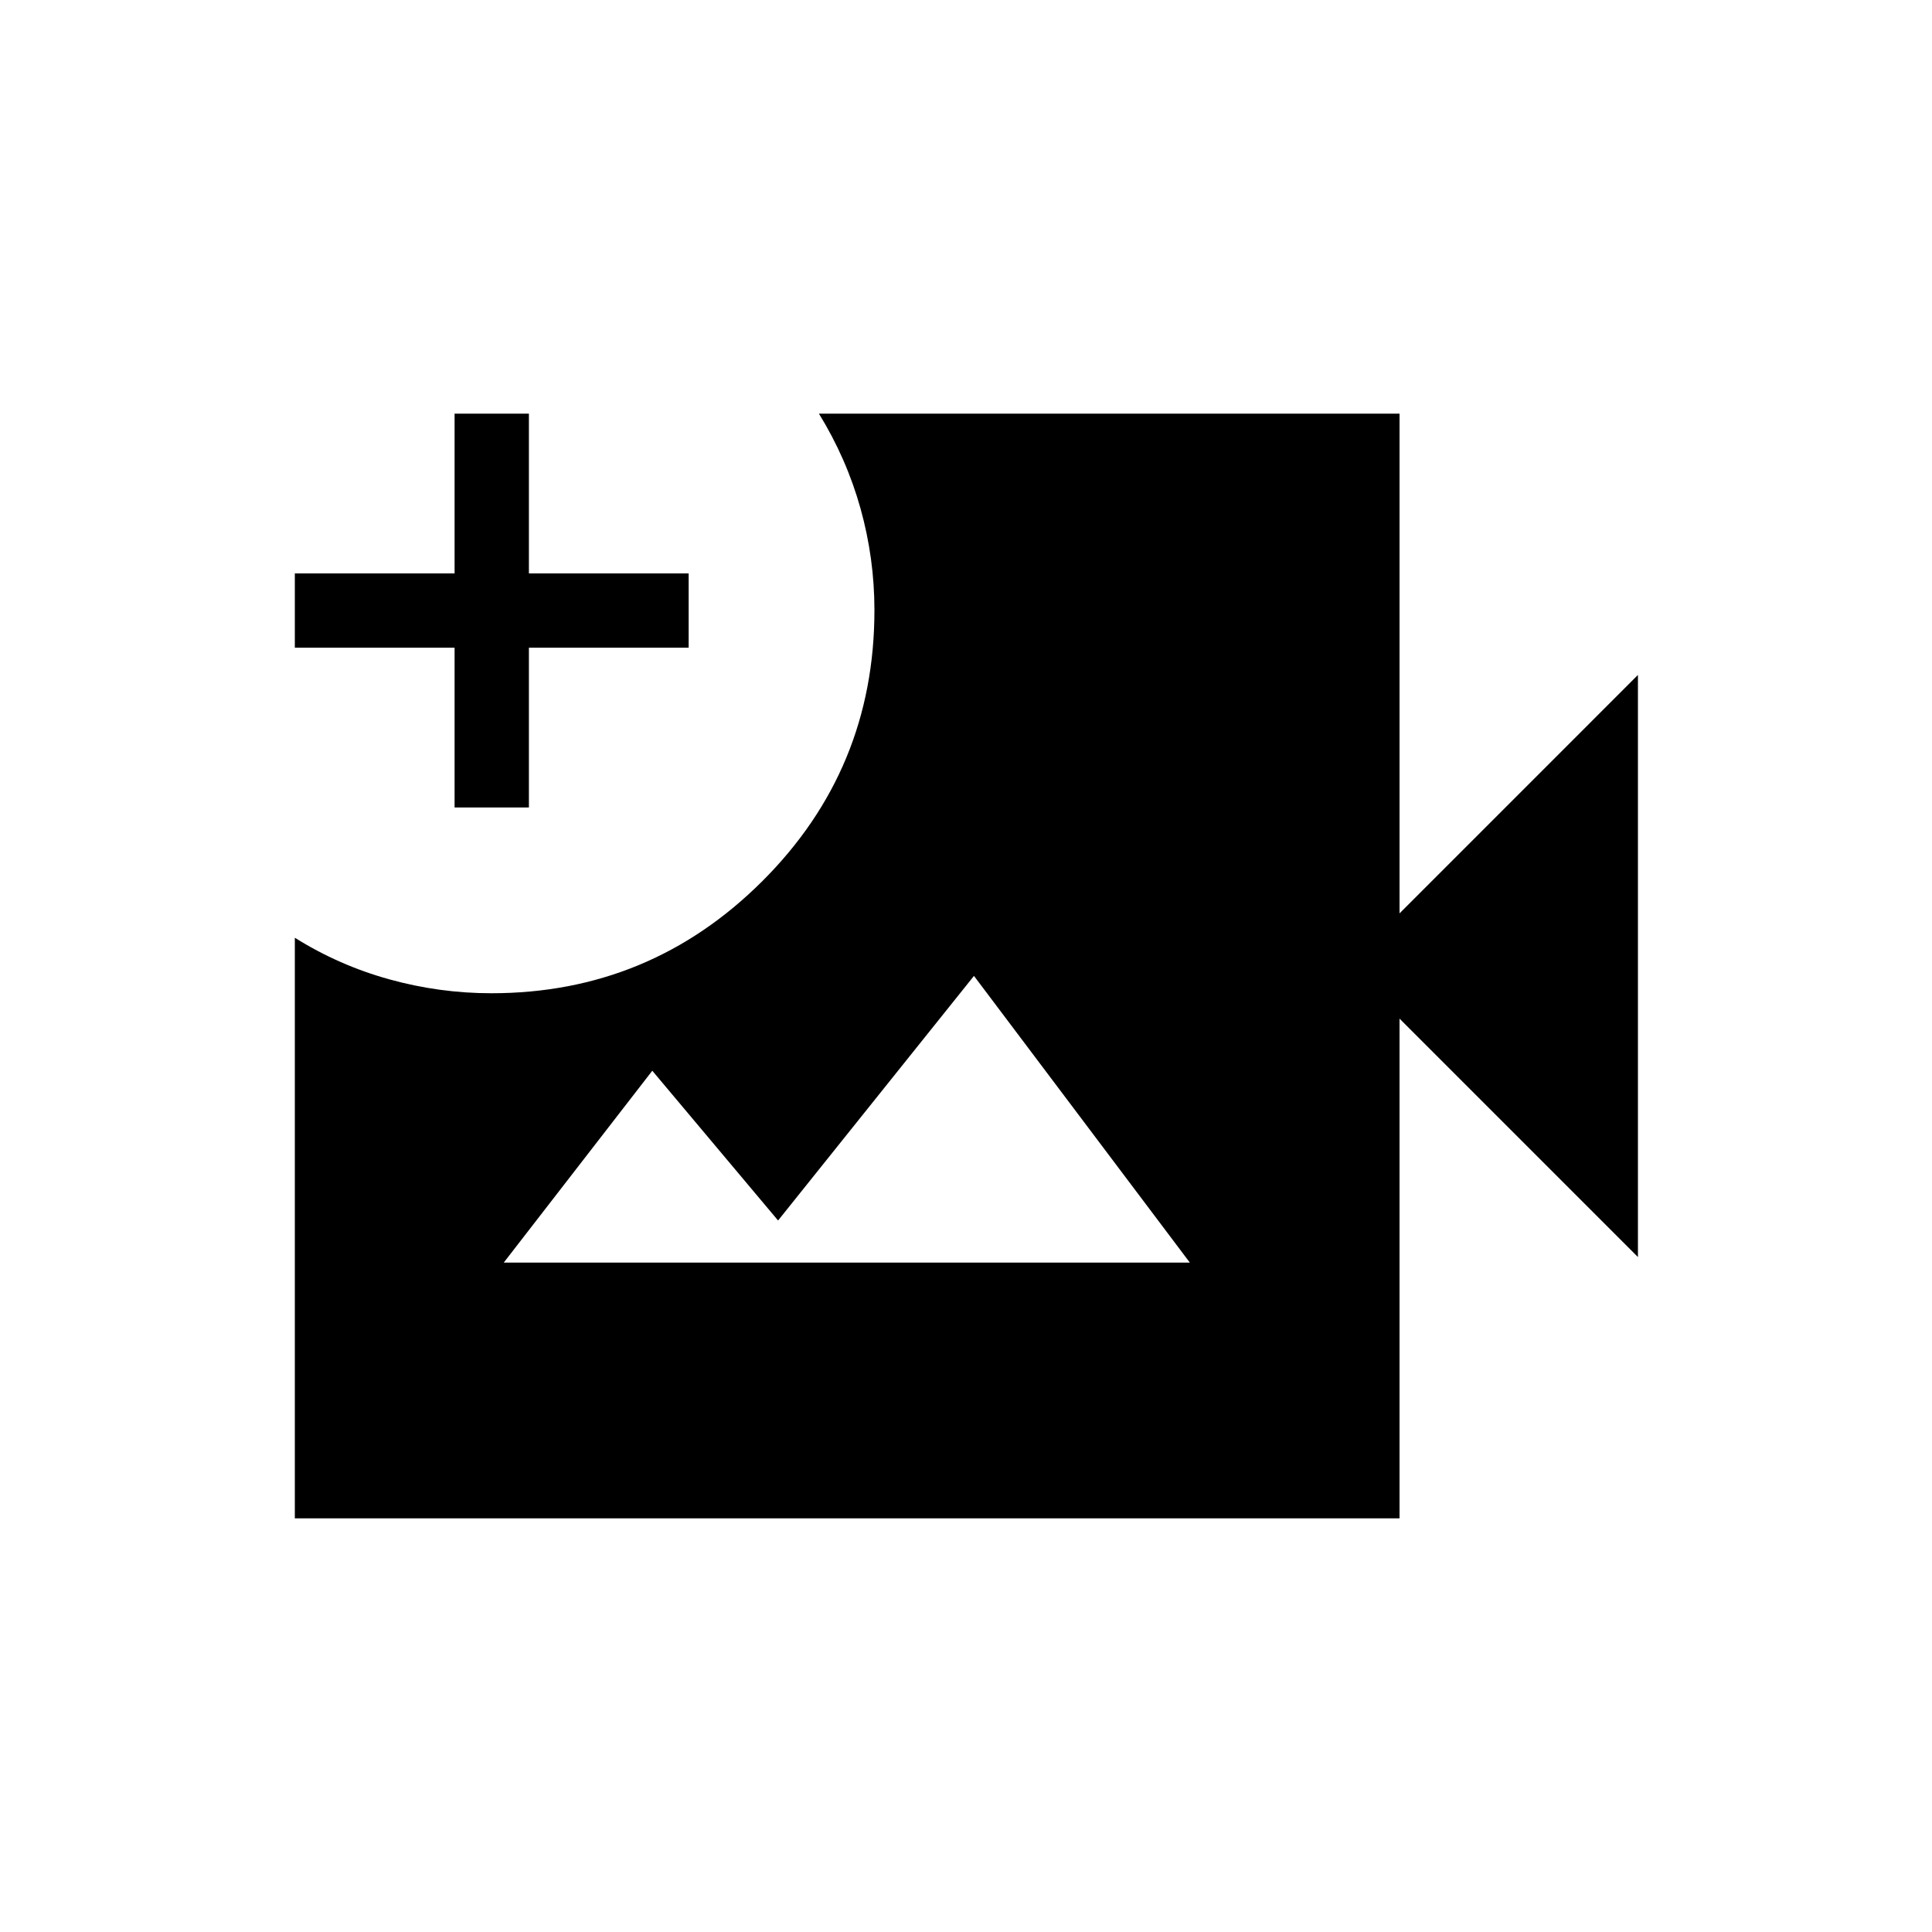 <svg xmlns="http://www.w3.org/2000/svg" height="24" viewBox="0 -960 960 960" width="24"><path d="M146.5-205.54v-288.5q21.92 13.73 46.92 20.66 24.99 6.92 50.73 6.92 78.74 0 134.55-55.61 55.8-55.61 55.8-134.74 0-25.74-6.92-50.54-6.93-24.8-20.66-47.11h288.5v248.31l118.46-118.47v289.24L695.42-453.85v248.31H146.5Zm79.38-353.23v-79.38H146.5v-36.93h79.38v-79.38h36.93v79.38h79.38v36.93h-79.38v79.38h-36.93Zm24.43 226.15h340.92L483.96-475.08l-97.34 121.54-62.5-74.42-73.81 95.34Z"/></svg>